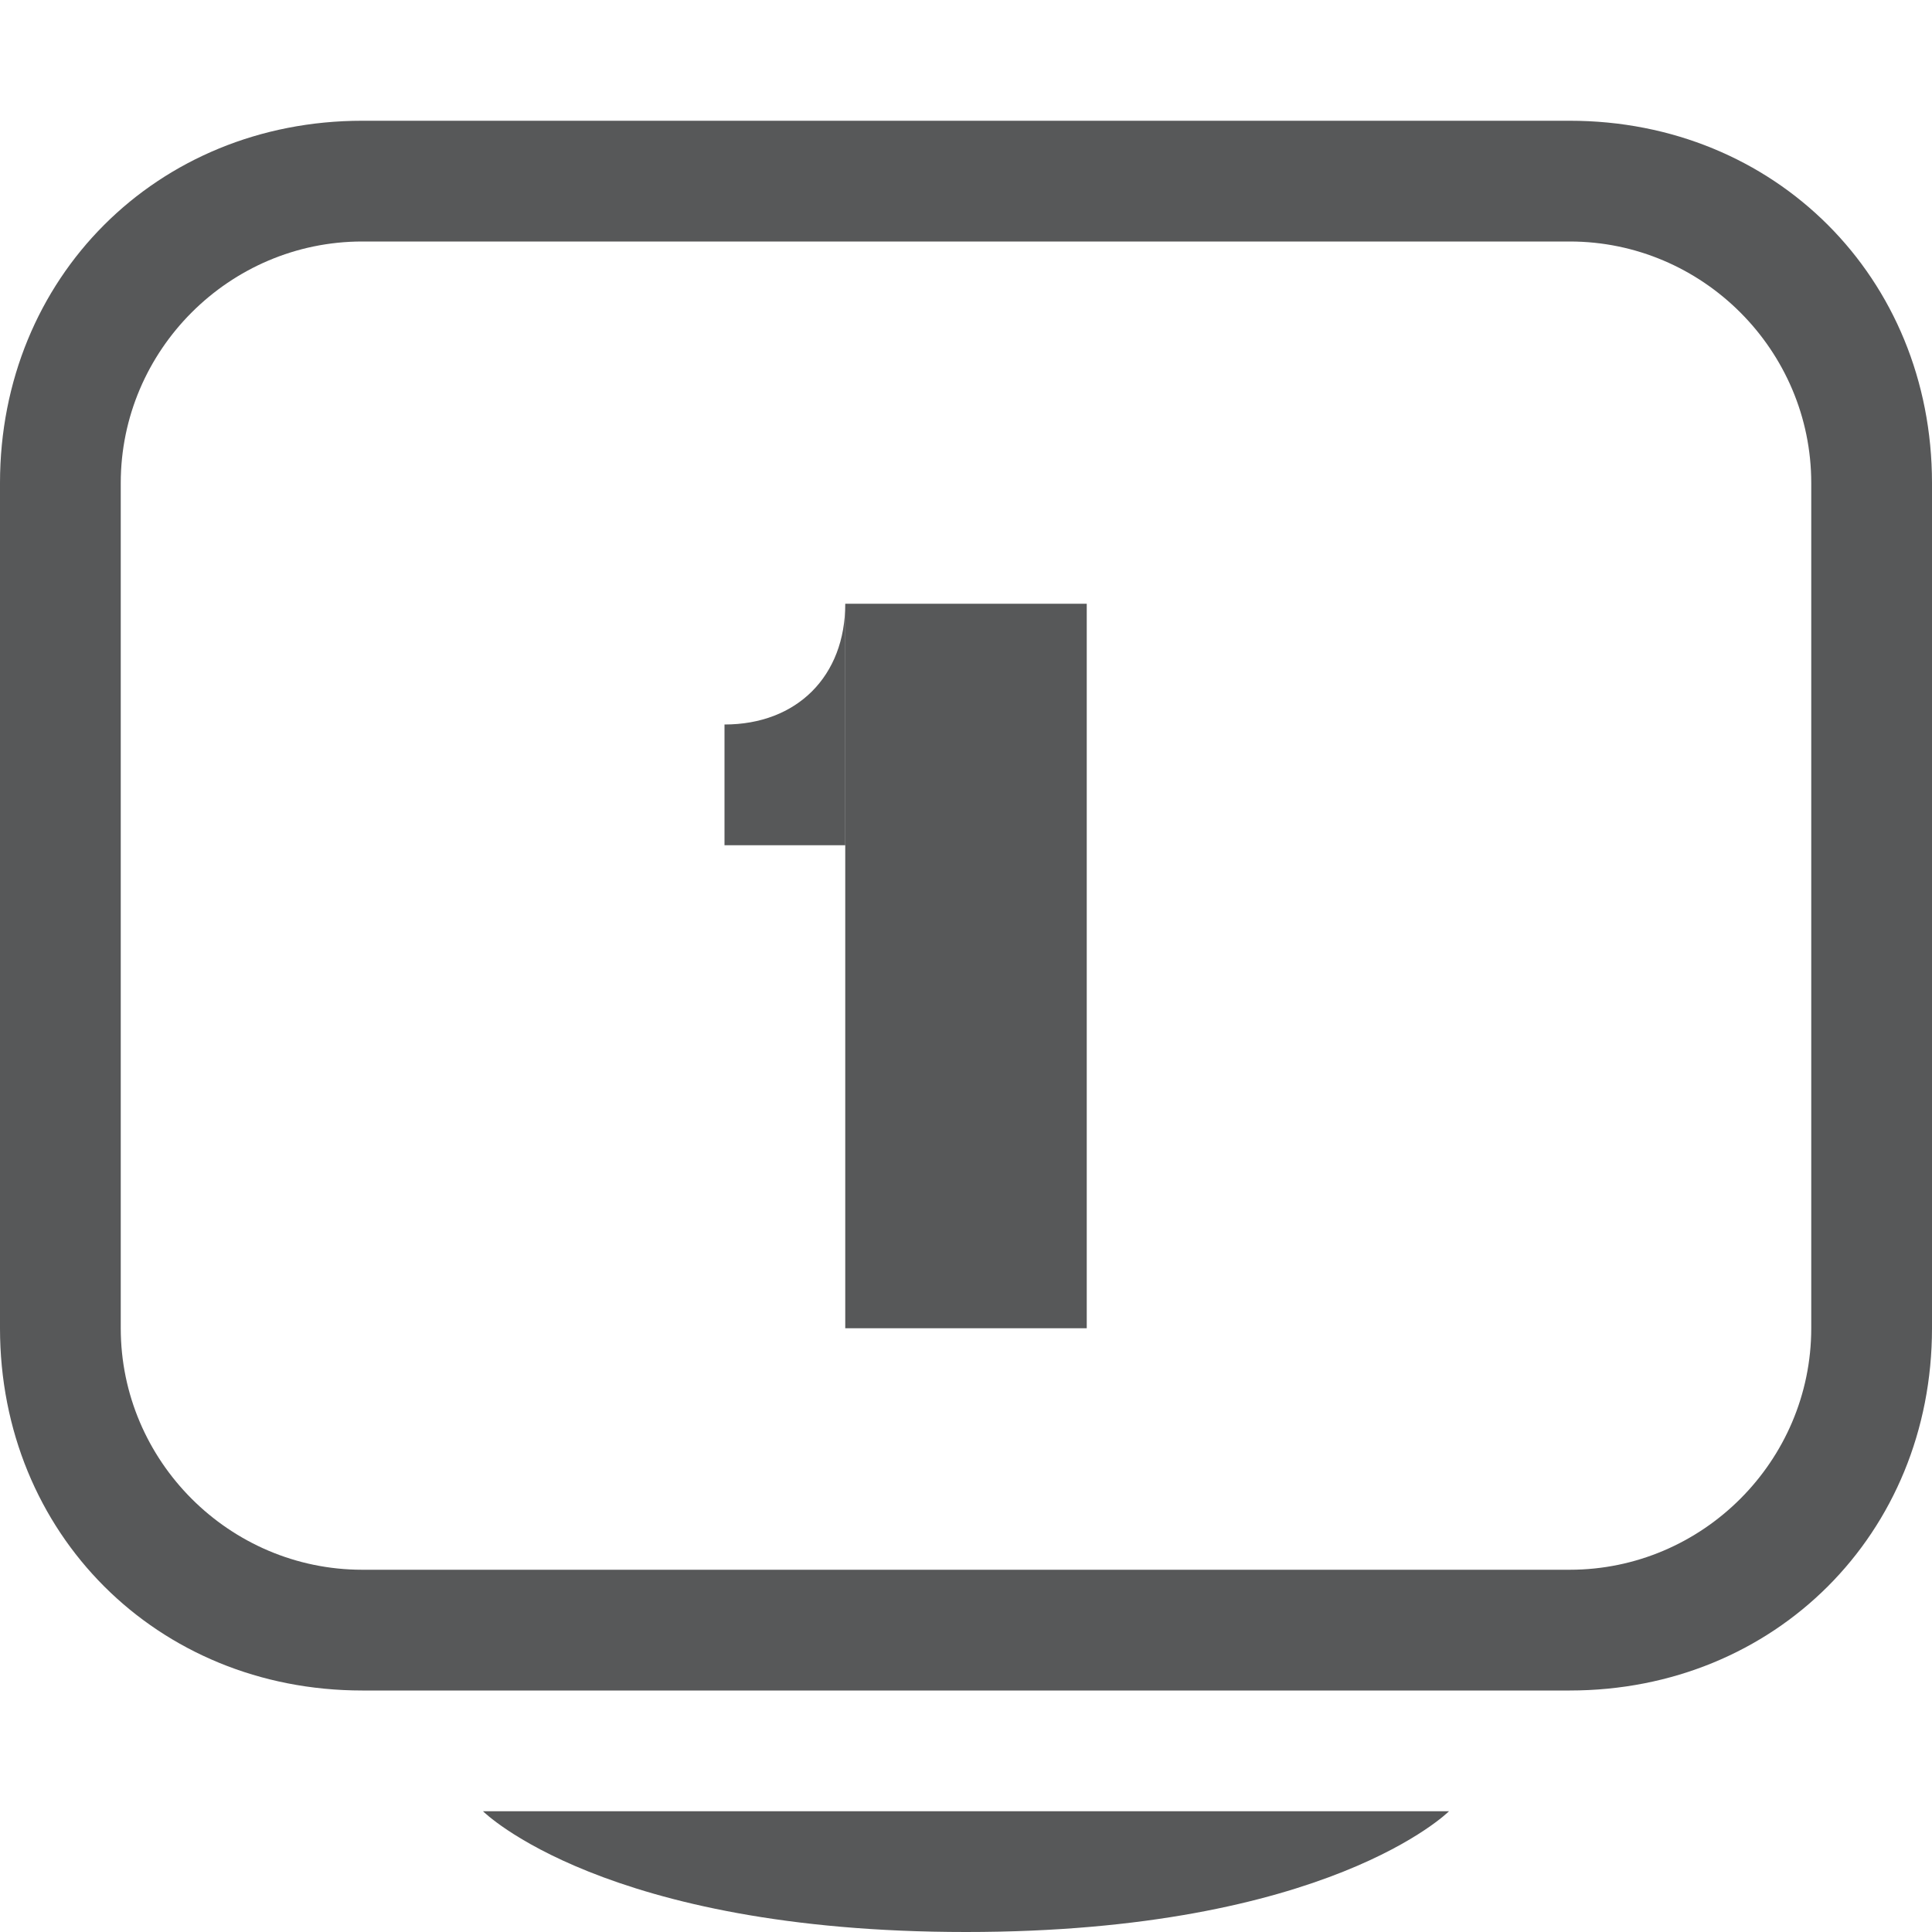 <?xml version="1.0" encoding="utf-8"?>
<!-- Generator: Adobe Illustrator 25.0.0, SVG Export Plug-In . SVG Version: 6.00 Build 0)  -->
<svg version="1.1"
	 id="svg7384" xmlns:cc="http://creativecommons.org/ns#" xmlns:dc="http://purl.org/dc/elements/1.1/" xmlns:inkscape="http://www.inkscape.org/namespaces/inkscape" xmlns:osb="http://www.openswatchbook.org/uri/2009/osb" xmlns:rdf="http://www.w3.org/1999/02/22-rdf-syntax-ns#" xmlns:sodipodi="http://sodipodi.sourceforge.net/DTD/sodipodi-0.dtd" xmlns:svg="http://www.w3.org/2000/svg"
	 xmlns="http://www.w3.org/2000/svg" xmlns:xlink="http://www.w3.org/1999/xlink" x="0px" y="0px" viewBox="0 0 16 16"
	 style="enable-background:new 0 0 16 16;" xml:space="preserve">
<style type="text/css">
	.st0{display:none;fill:#1F2022;}
	.st1{opacity:0.75;fill:#1F2022;}
	.st2{opacity:0.75;}
	.st3{fill:#1F2022;}
</style>
<sodipodi:namedview  bordercolor="#666666" borderopacity="1" gridtolerance="10" guidetolerance="10" id="namedview88" inkscape:bbox-nodes="true" inkscape:bbox-paths="true" inkscape:current-layer="layer10" inkscape:cx="39.289998" inkscape:cy="8.62313" inkscape:document-rotation="0" inkscape:document-units="px" inkscape:guide-bbox="true" inkscape:measure-end="0,0" inkscape:measure-start="0,0" inkscape:object-nodes="true" inkscape:object-paths="false" inkscape:pageopacity="1" inkscape:pageshadow="2" inkscape:snap-bbox="true" inkscape:snap-bbox-midpoints="false" inkscape:snap-global="true" inkscape:snap-grids="true" inkscape:snap-nodes="true" inkscape:snap-others="false" inkscape:snap-to-guides="true" inkscape:window-height="1376" inkscape:window-maximized="1" inkscape:window-width="3440" inkscape:window-x="0" inkscape:window-y="27" inkscape:zoom="1" objecttolerance="10" pagecolor="#3a3b39" showborder="false" showgrid="false" showguides="true">
	
		<inkscape:grid  dotted="false" empspacing="2" enabled="true" id="grid4866" originx="-60" originy="330" snapvisiblegridlinesonly="true" spacingx="1px" spacingy="1px" type="xygrid" visible="true">
		</inkscape:grid>
</sodipodi:namedview>
<g id="layer9" transform="translate(-301,-547)" inkscape:groupmode="layer" inkscape:label="status">
</g>
<path id="path5572" inkscape:connector-curvature="0" class="st0" d="M3,1C1.3,1,0,2.3,0,4v7c0,1.7,1.3,3,3,3h10c1.7,0,3-1.3,3-3V4
	c0-1.7-1.3-3-3-3H3z M7,5h2v6H7V7H6V6C6.5,5.9,6.8,5.6,7,5z"/>
<path id="path5574" inkscape:connector-curvature="0" sodipodi:nodetypes="sccccs" class="st1" d="M8,16c3,0,4-1,4-1h-1H5H4
	C4,15,5,16,8,16z"/>
<g id="layer11" transform="translate(-301,-547)" inkscape:groupmode="layer" inkscape:label="apps">
</g>
<g id="layer13" transform="translate(-301,-547)" inkscape:groupmode="layer" inkscape:label="places">
</g>
<g id="layer14" transform="translate(-301,-547)" inkscape:groupmode="layer" inkscape:label="mimetypes">
</g>
<g id="layer15" transform="translate(-301,-547)" inkscape:groupmode="layer" inkscape:label="emblems">
</g>
<g id="g71291" transform="translate(-301,-547)" inkscape:groupmode="layer" inkscape:label="emotes">
</g>
<g id="g4953" transform="translate(-301,-547)" inkscape:groupmode="layer" inkscape:label="categories">
</g>
<g id="layer12" transform="translate(-301,-547)" inkscape:groupmode="layer" inkscape:label="actions">
</g>
<rect x="7" y="5" class="st1" width="2" height="6"/>
<path class="st1" d="M6,6v1h1V5C7,5.6,6.6,6,6,6z"/>
<g class="st2">
	<path class="st3" d="M13,2c1.1,0,2,0.9,2,2v7c0,1.1-0.9,2-2,2H3c-1.1,0-2-0.9-2-2V4c0-1.1,0.9-2,2-2H13 M13,1H3C1.3,1,0,2.3,0,4v7
		c0,1.7,1.3,3,3,3h10c1.7,0,3-1.3,3-3V4C16,2.3,14.7,1,13,1L13,1z"/>
</g>
</svg>
